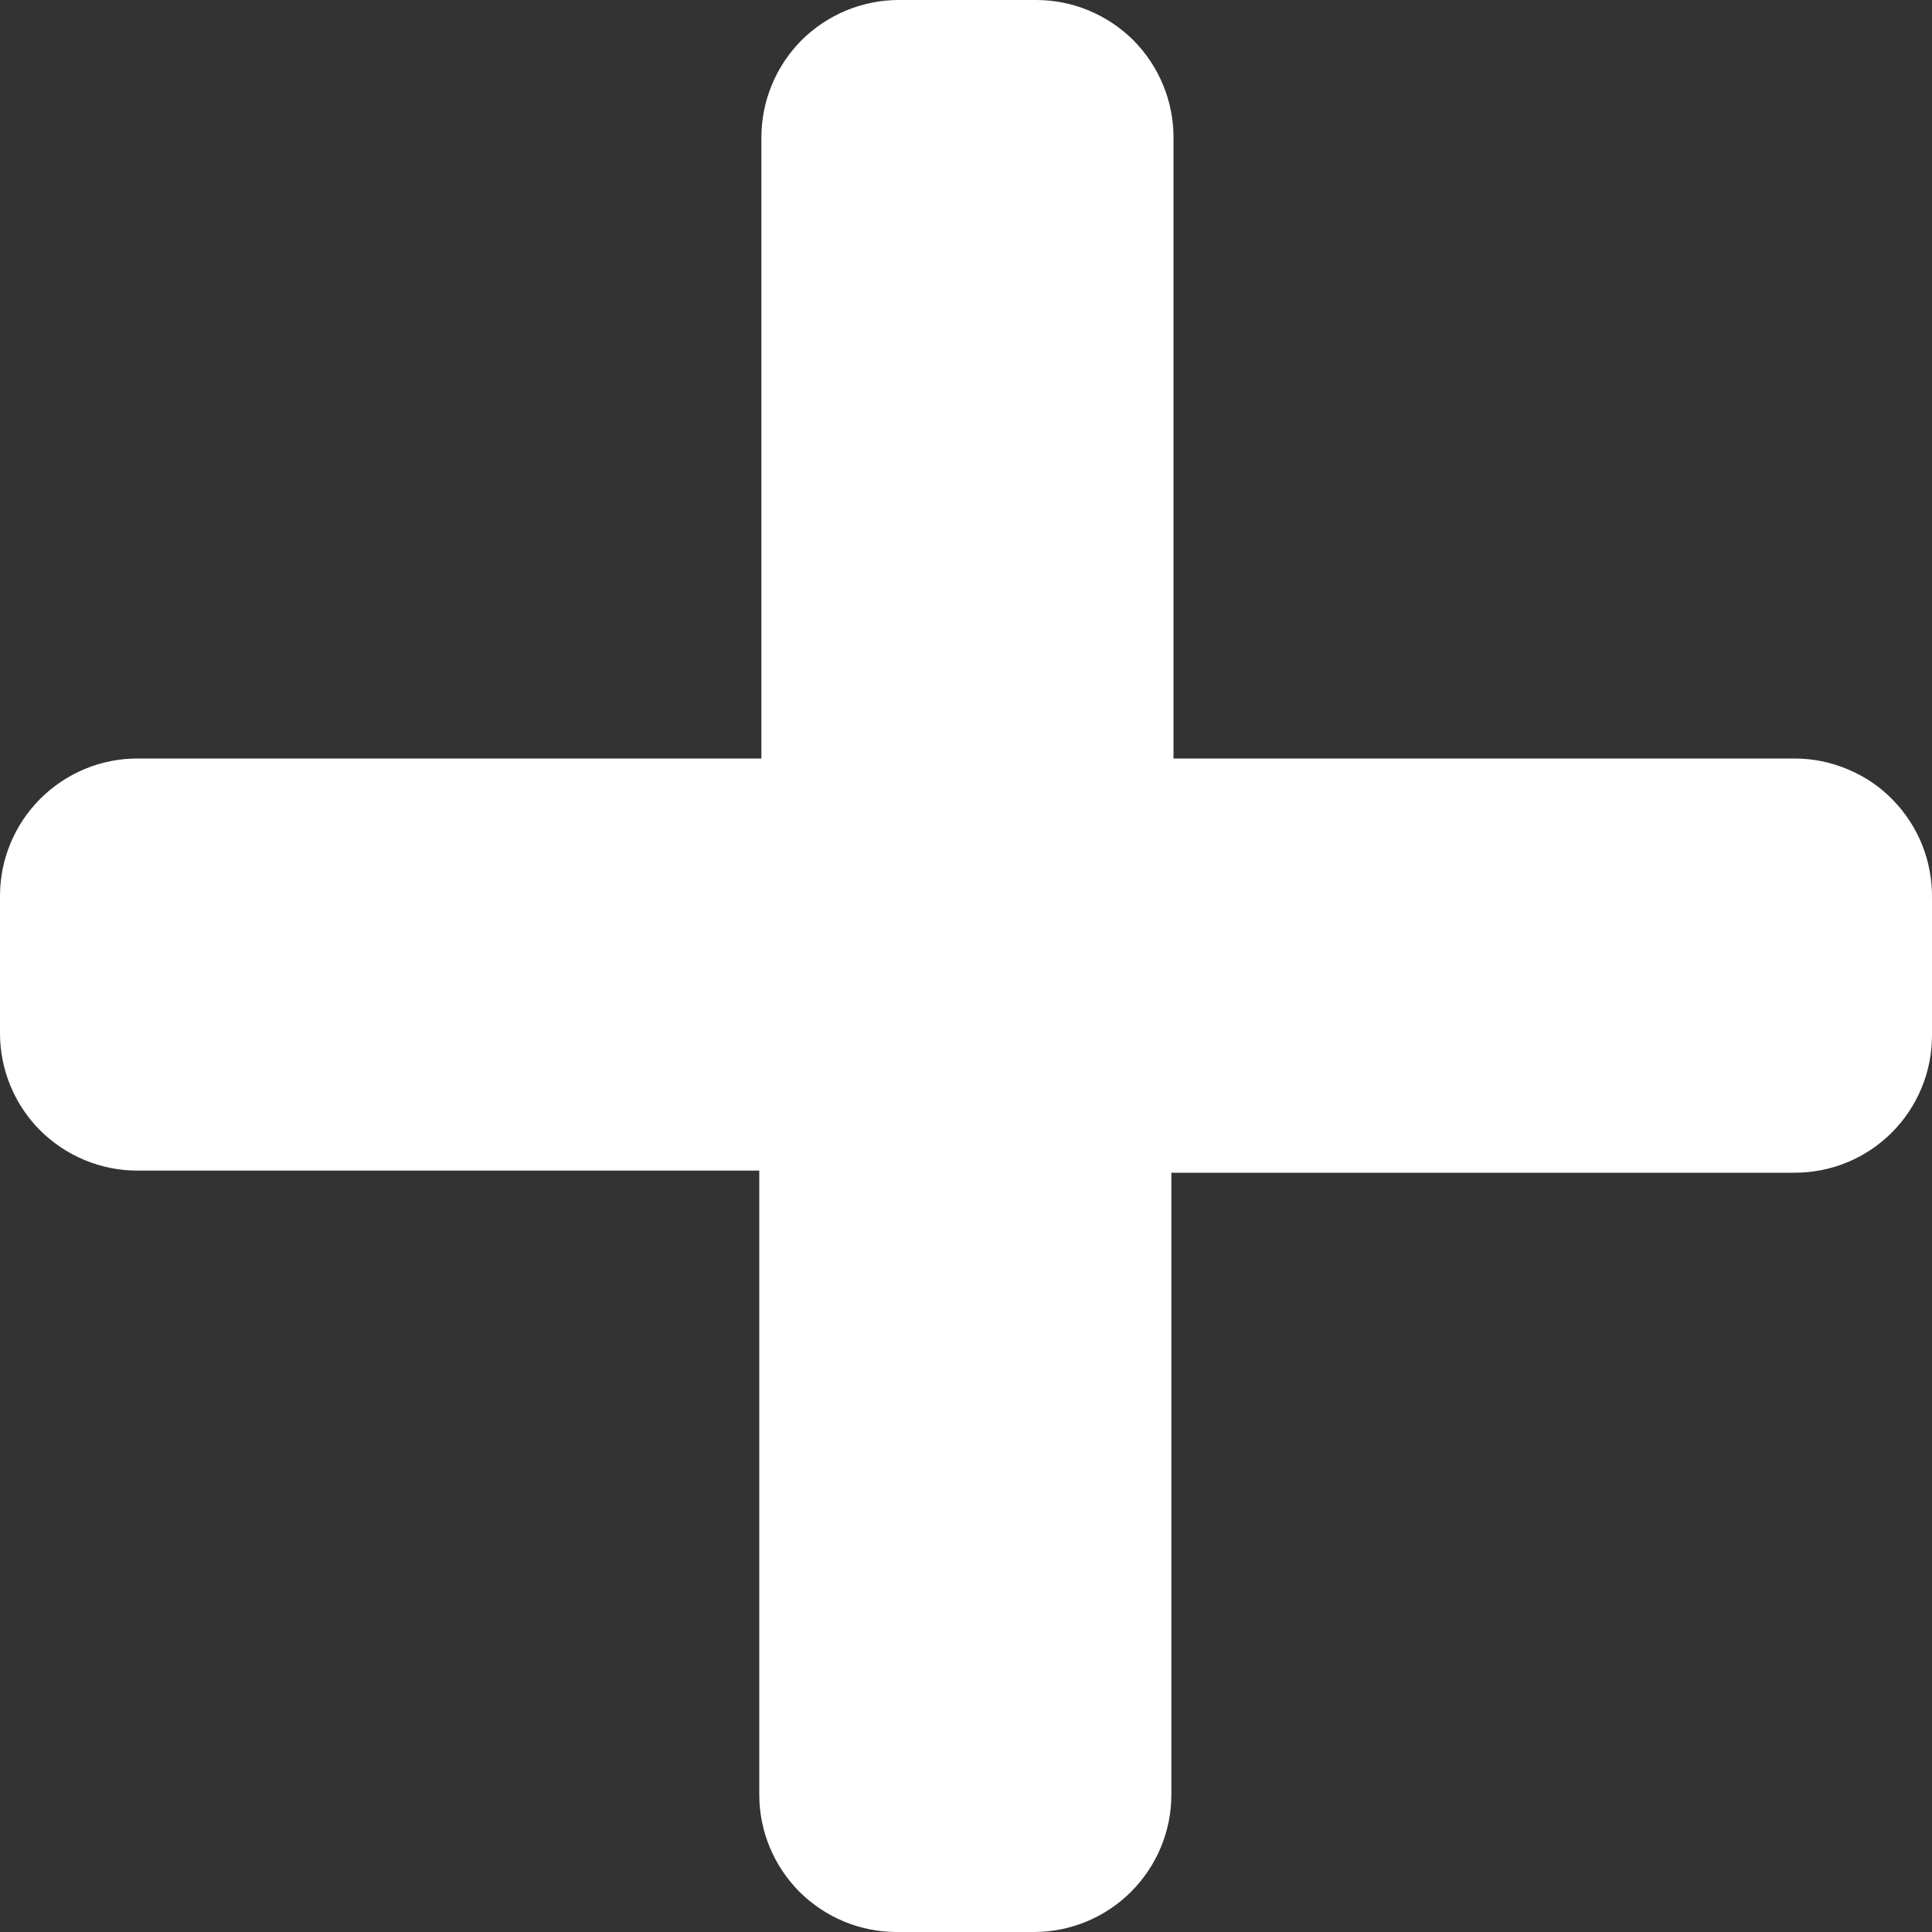 <svg width="10" height="10" viewBox="0 0 10 10" fill="none" xmlns="http://www.w3.org/2000/svg">
<rect x="0" y="0" width="10" height="10" fill="#333333" stroke="none"/>
<path d="M9.289 3.926H6.074V0.711C6.074 0.522 5.999 0.342 5.866 0.208C5.732 0.075 5.552 0 5.363 0H4.652C4.464 0 4.283 0.075 4.149 0.208C4.016 0.342 3.941 0.522 3.941 0.711V3.926H0.711C0.522 3.926 0.342 4.001 0.208 4.135C0.075 4.268 0 4.449 0 4.637L0 5.348C0 5.537 0.075 5.718 0.208 5.851C0.342 5.984 0.522 6.059 0.711 6.059H3.93V9.289C3.93 9.478 4.005 9.658 4.138 9.792C4.272 9.925 4.452 10 4.641 10H5.352C5.54 10 5.721 9.925 5.854 9.792C5.988 9.658 6.063 9.478 6.063 9.289V6.07H9.289C9.478 6.07 9.658 5.996 9.792 5.862C9.925 5.729 10 5.548 10 5.36V4.649C10.001 4.554 9.984 4.461 9.949 4.373C9.914 4.286 9.862 4.206 9.796 4.139C9.73 4.071 9.651 4.018 9.564 3.982C9.477 3.945 9.383 3.926 9.289 3.926Z" fill="white"/>
</svg>
